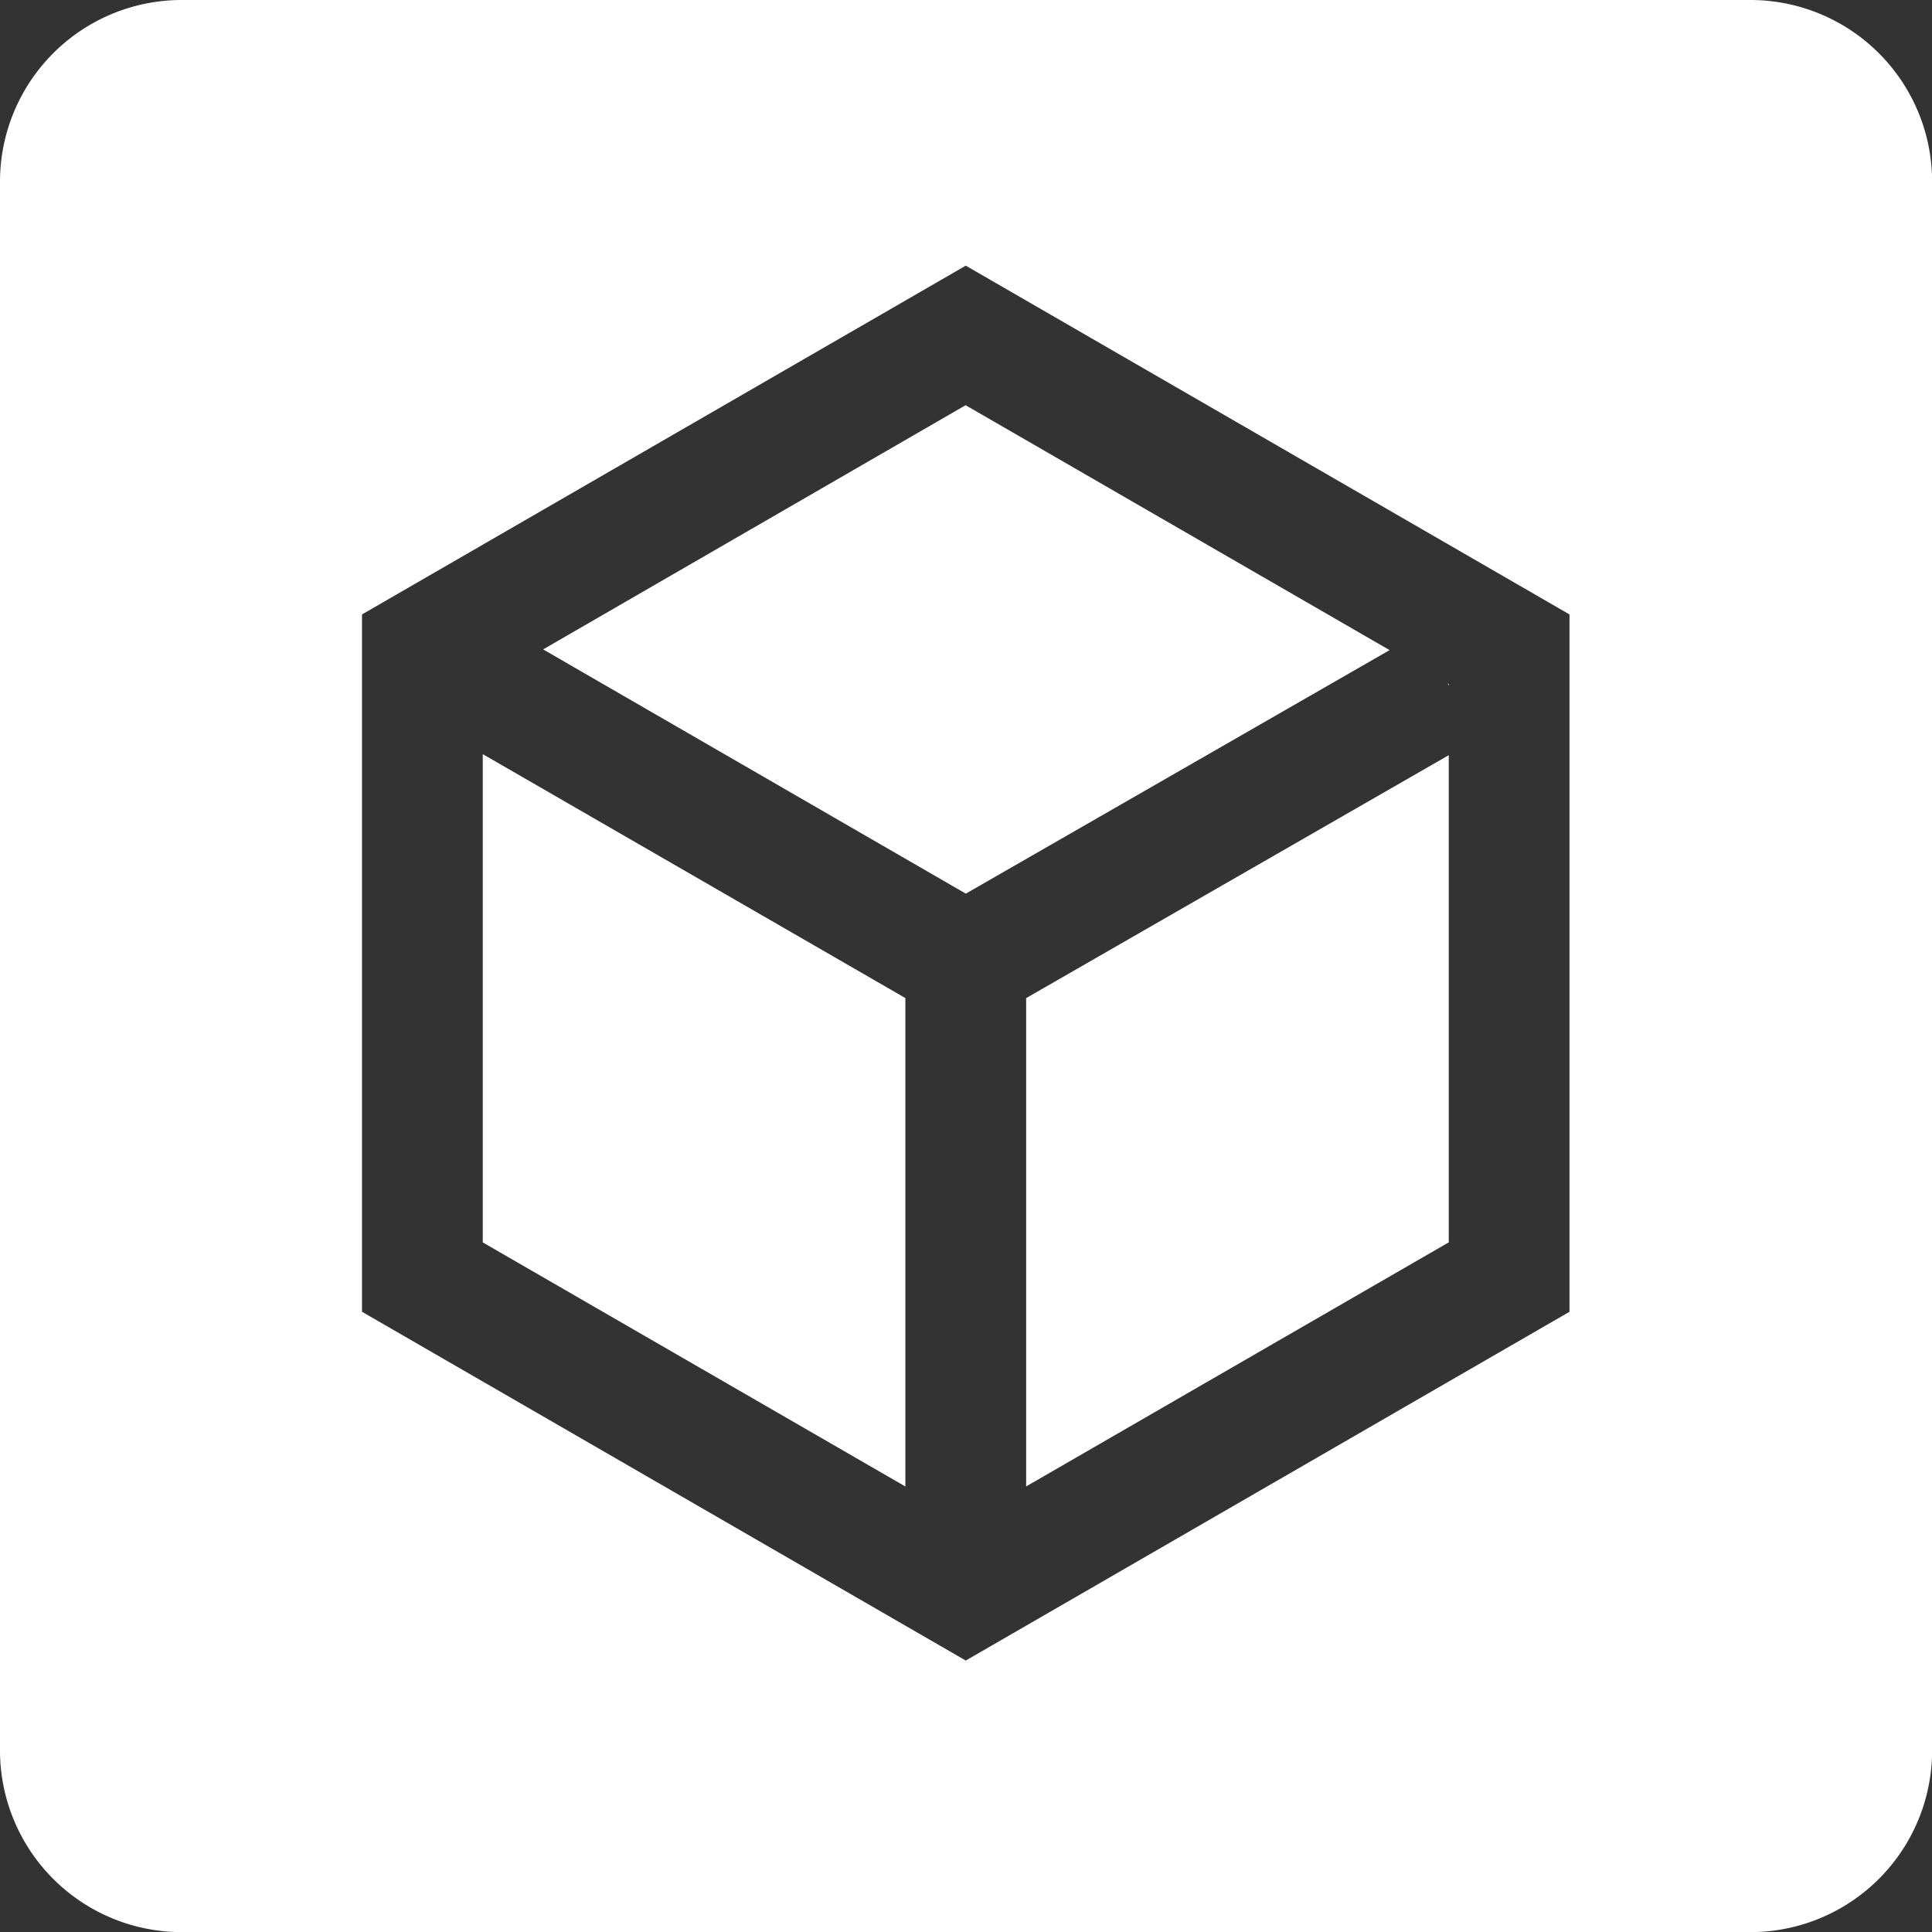 <svg viewBox="0 0 32 32" xmlns="http://www.w3.org/2000/svg">
    <rect x="0" y="0" width="32" height="32" fill="#333333" stroke="none"/>
    <path d="M3.016 0A3.01 3.01 0 0 0 0 3.016v25.97a3.01 3.01 0 0 0 3.016 3.016h25.97a3.01 3.01 0 0 0 3.016-3.016V3.016A3.01 3.01 0 0 0 28.986 0H3.016zm12.98 4.4l10 5.777v11.55l-10 5.777-10-5.777v-11.55l10-5.777zm0 2.31l-7 4.046 7 4.045h.002l7.018-4.033-7.02-4.055zm7.98 4.61l.02.035v-.023l-.02-.012zm-15.98 1.168v8.09l7 4.043v-8.09l-7-4.04zm16 .02l-7 4.024v8.088l7-4.043V12.51z" fill="#fff" paint-order="markers fill stroke"/>
</svg>
